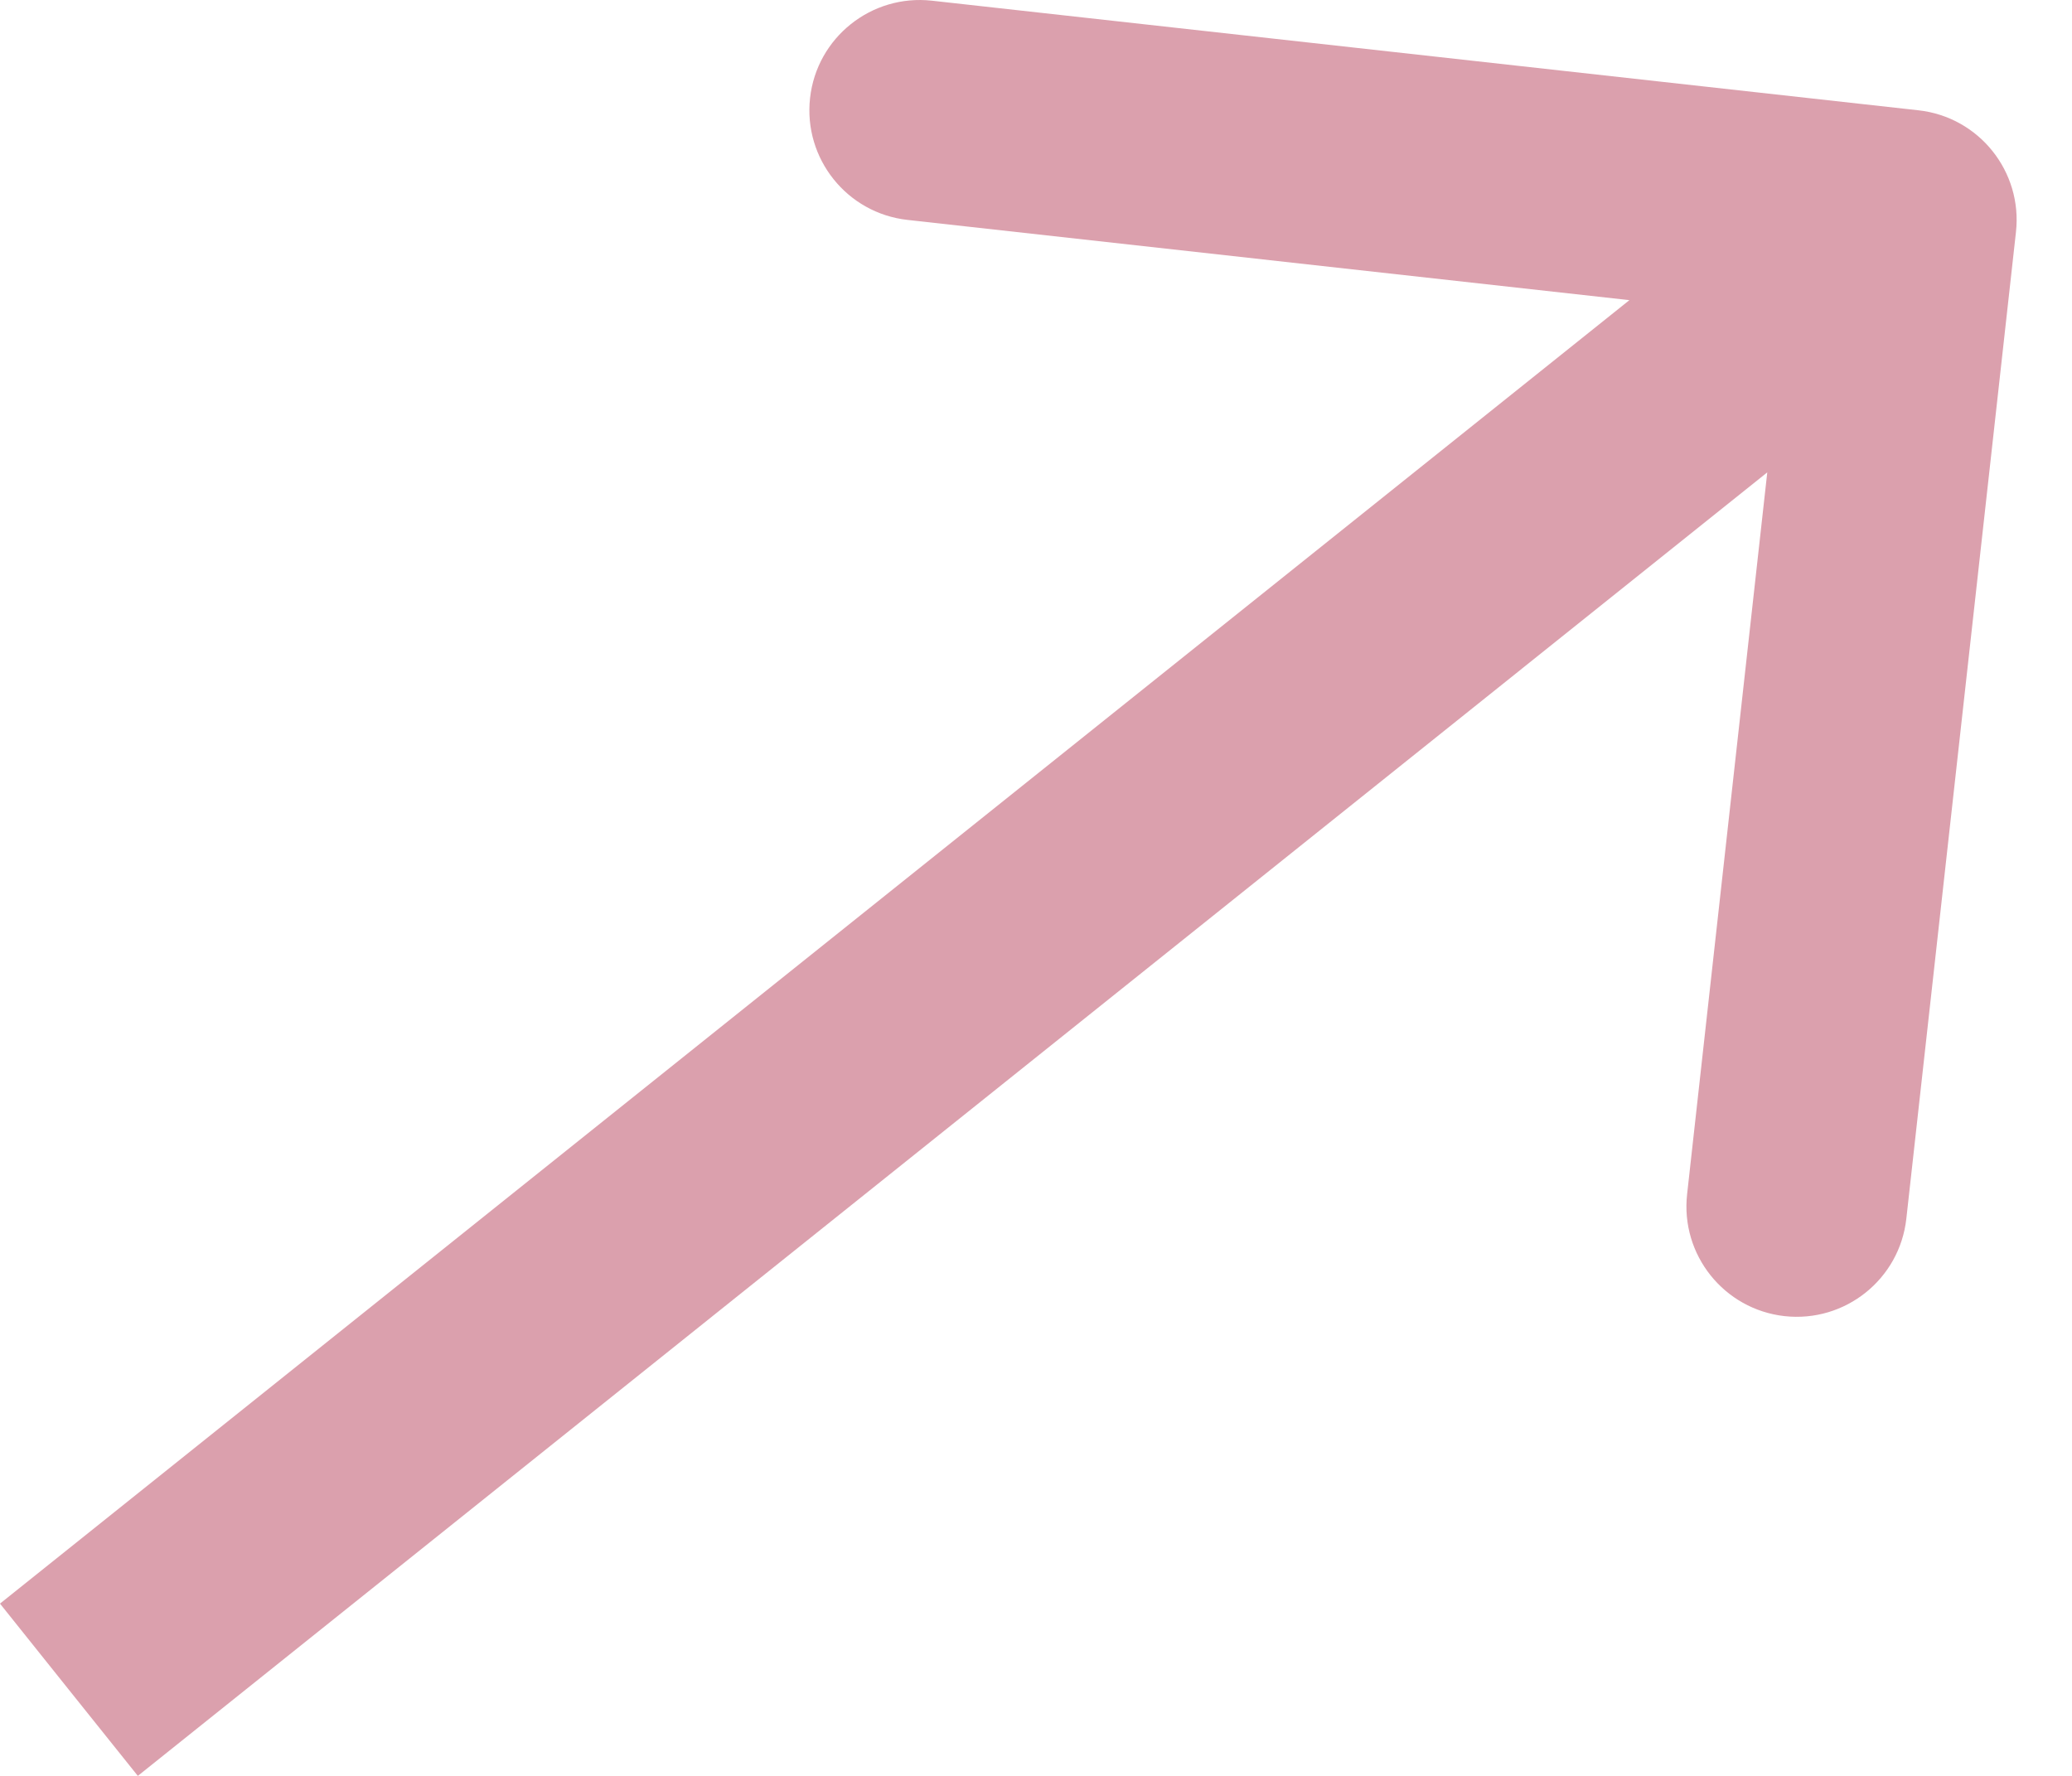<svg width="21" height="18" viewBox="0 0 21 18" fill="none" xmlns="http://www.w3.org/2000/svg">
<path d="M20.432 2.352C20.5 1.739 20.058 1.186 19.444 1.118L9.445 0.007C8.831 -0.061 8.278 0.381 8.21 0.994C8.142 1.608 8.584 2.161 9.198 2.229L18.086 3.217L17.099 12.105C17.031 12.719 17.473 13.271 18.086 13.34C18.7 13.408 19.253 12.966 19.321 12.352L20.432 2.352ZM0.698 17.127L1.397 18L20.019 3.102L19.321 2.229L18.622 1.356L-1.98185e-05 16.254L0.698 17.127Z" fill="#DBA0AD"/>
</svg>
